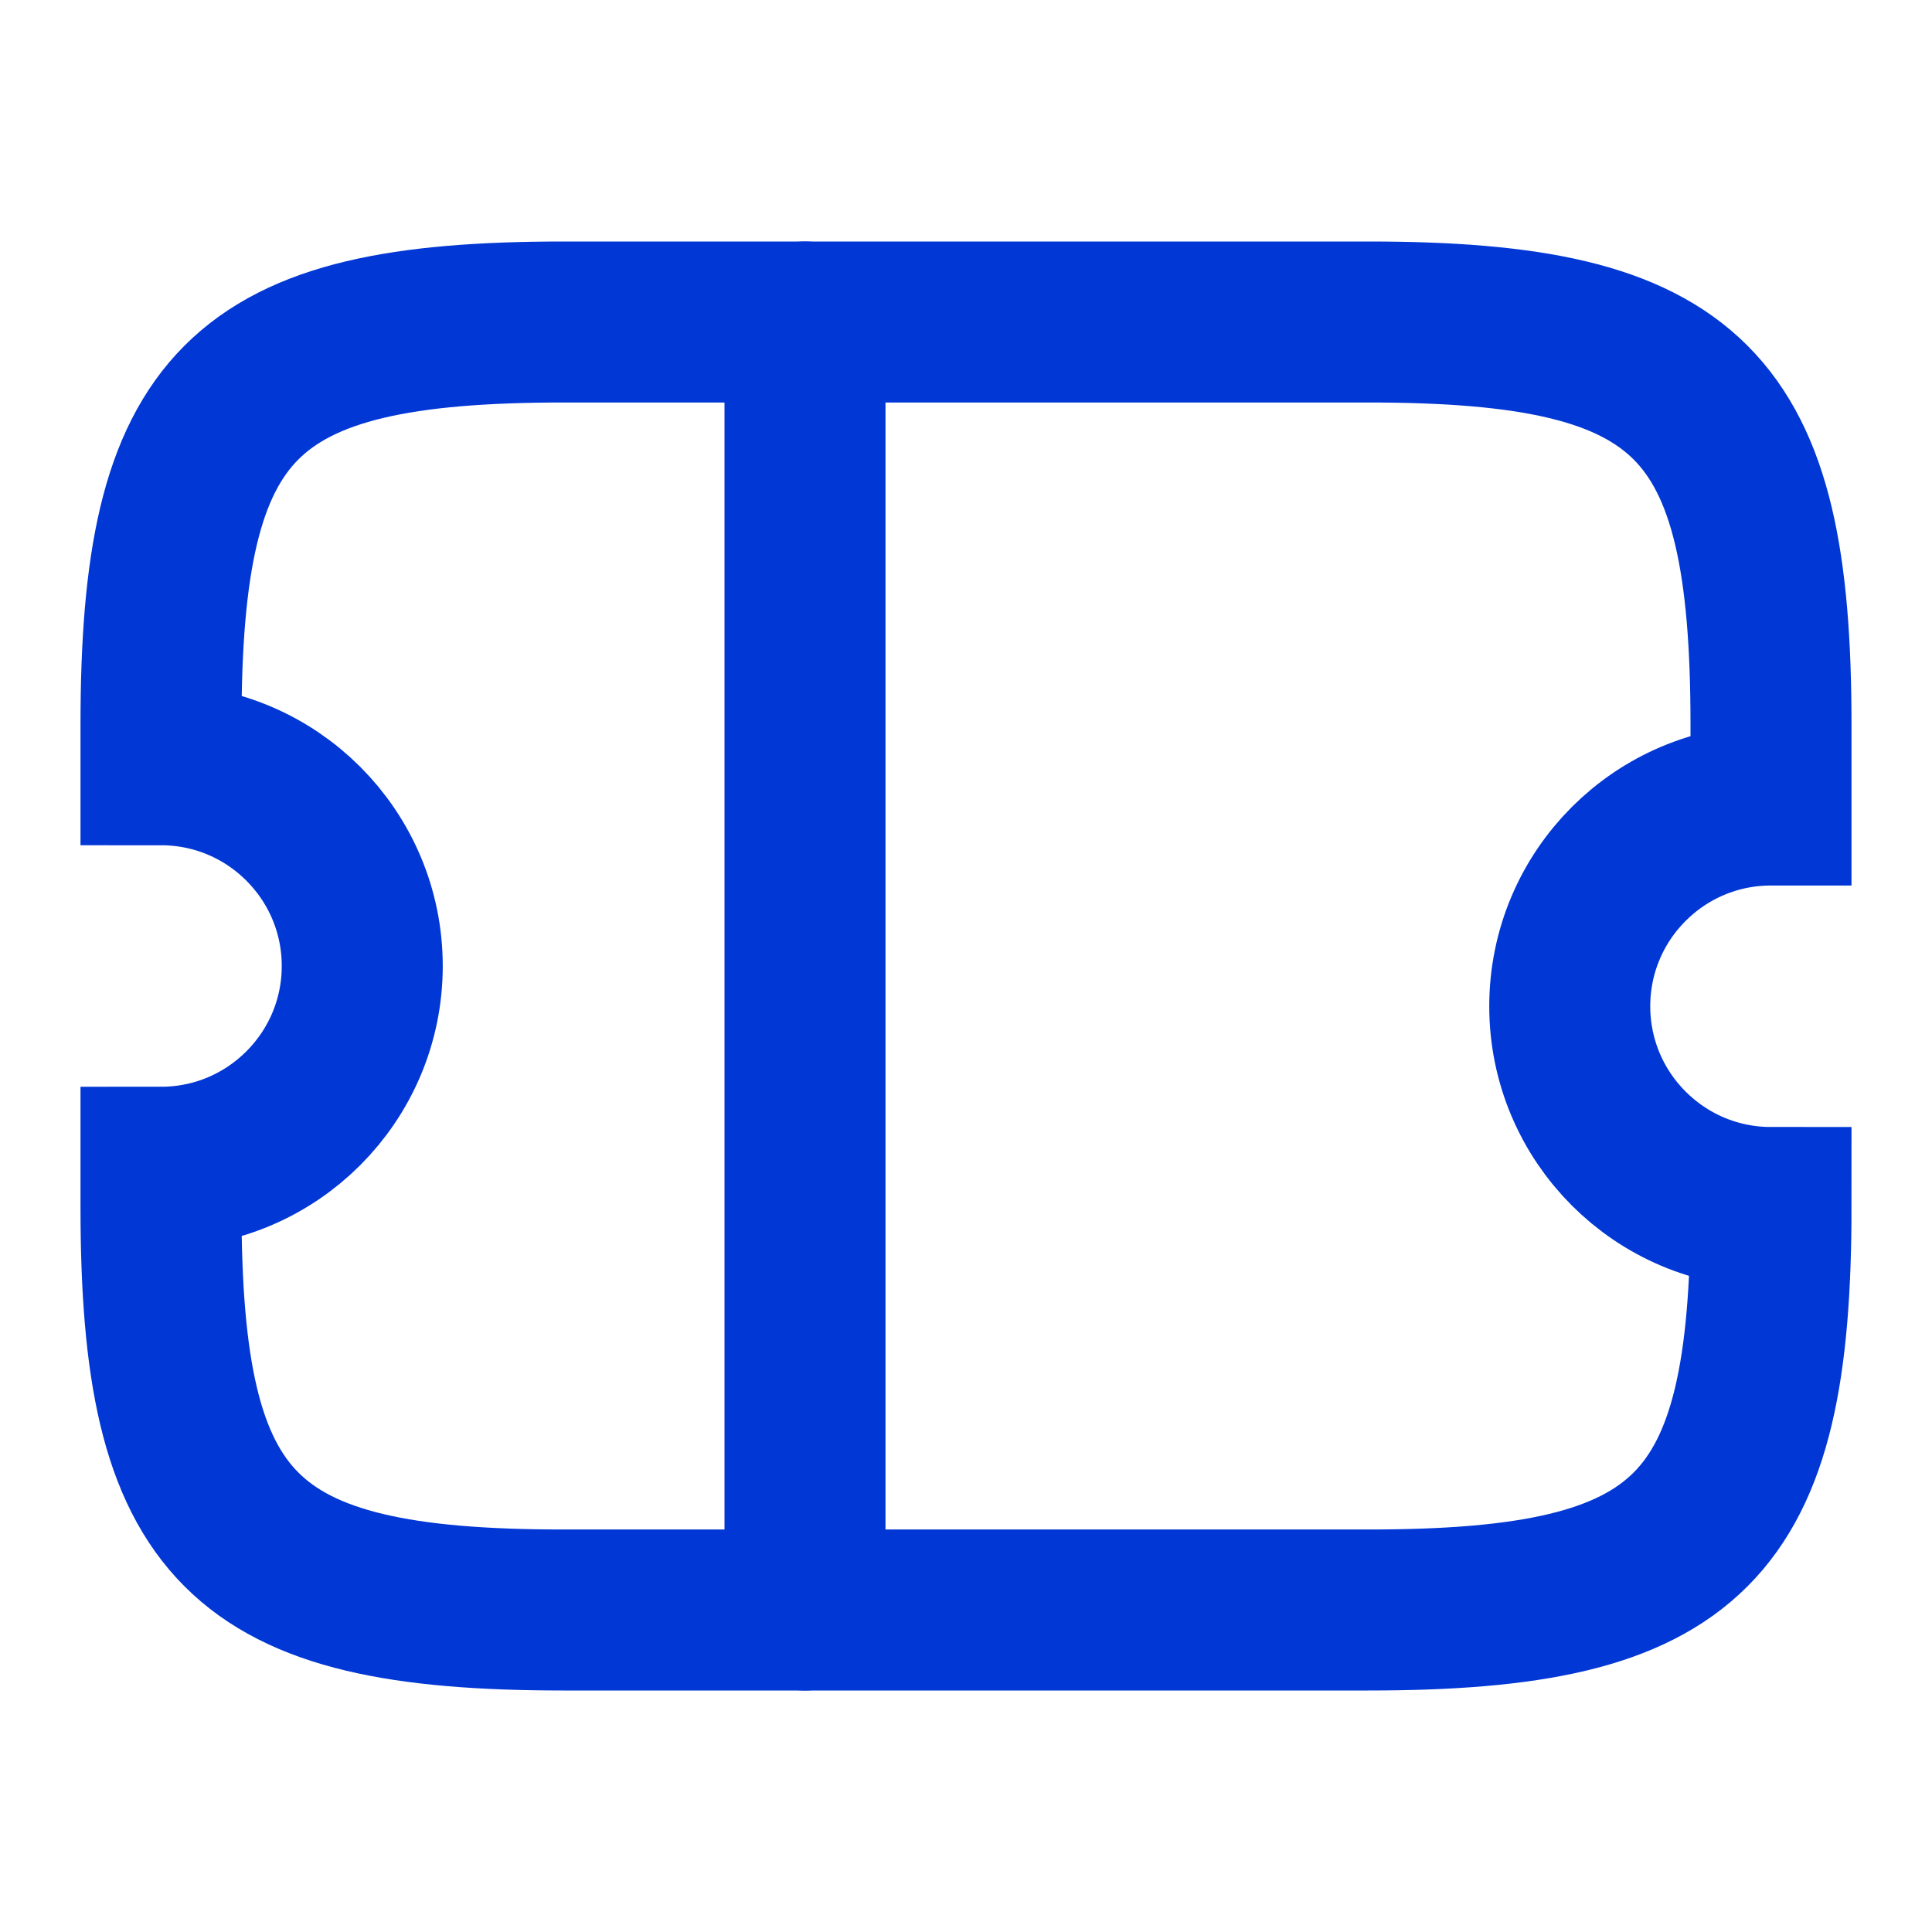 <svg width="18" height="18" viewBox="0 0 18 18" fill="none" xmlns="http://www.w3.org/2000/svg">
<path d="M14.625 9.375C14.625 8.34 15.465 7.5 16.5 7.5V6.75C16.5 3.75 15.75 3 12.75 3H5.25C2.25 3 1.5 3.75 1.5 6.75V7.125C2.535 7.125 3.375 7.965 3.375 9C3.375 10.035 2.535 10.875 1.5 10.875V11.25C1.5 14.25 2.25 15 5.25 15H12.75C15.75 15 16.5 14.25 16.5 11.25C15.465 11.25 14.625 10.41 14.625 9.375Z" stroke="#0137D5" stroke-width="1.5" stroke-linecap="round"/>
<path d="M7.5 3L7.5 15" stroke="#0137D5" stroke-width="1.5" stroke-linecap="round"/>
</svg>
